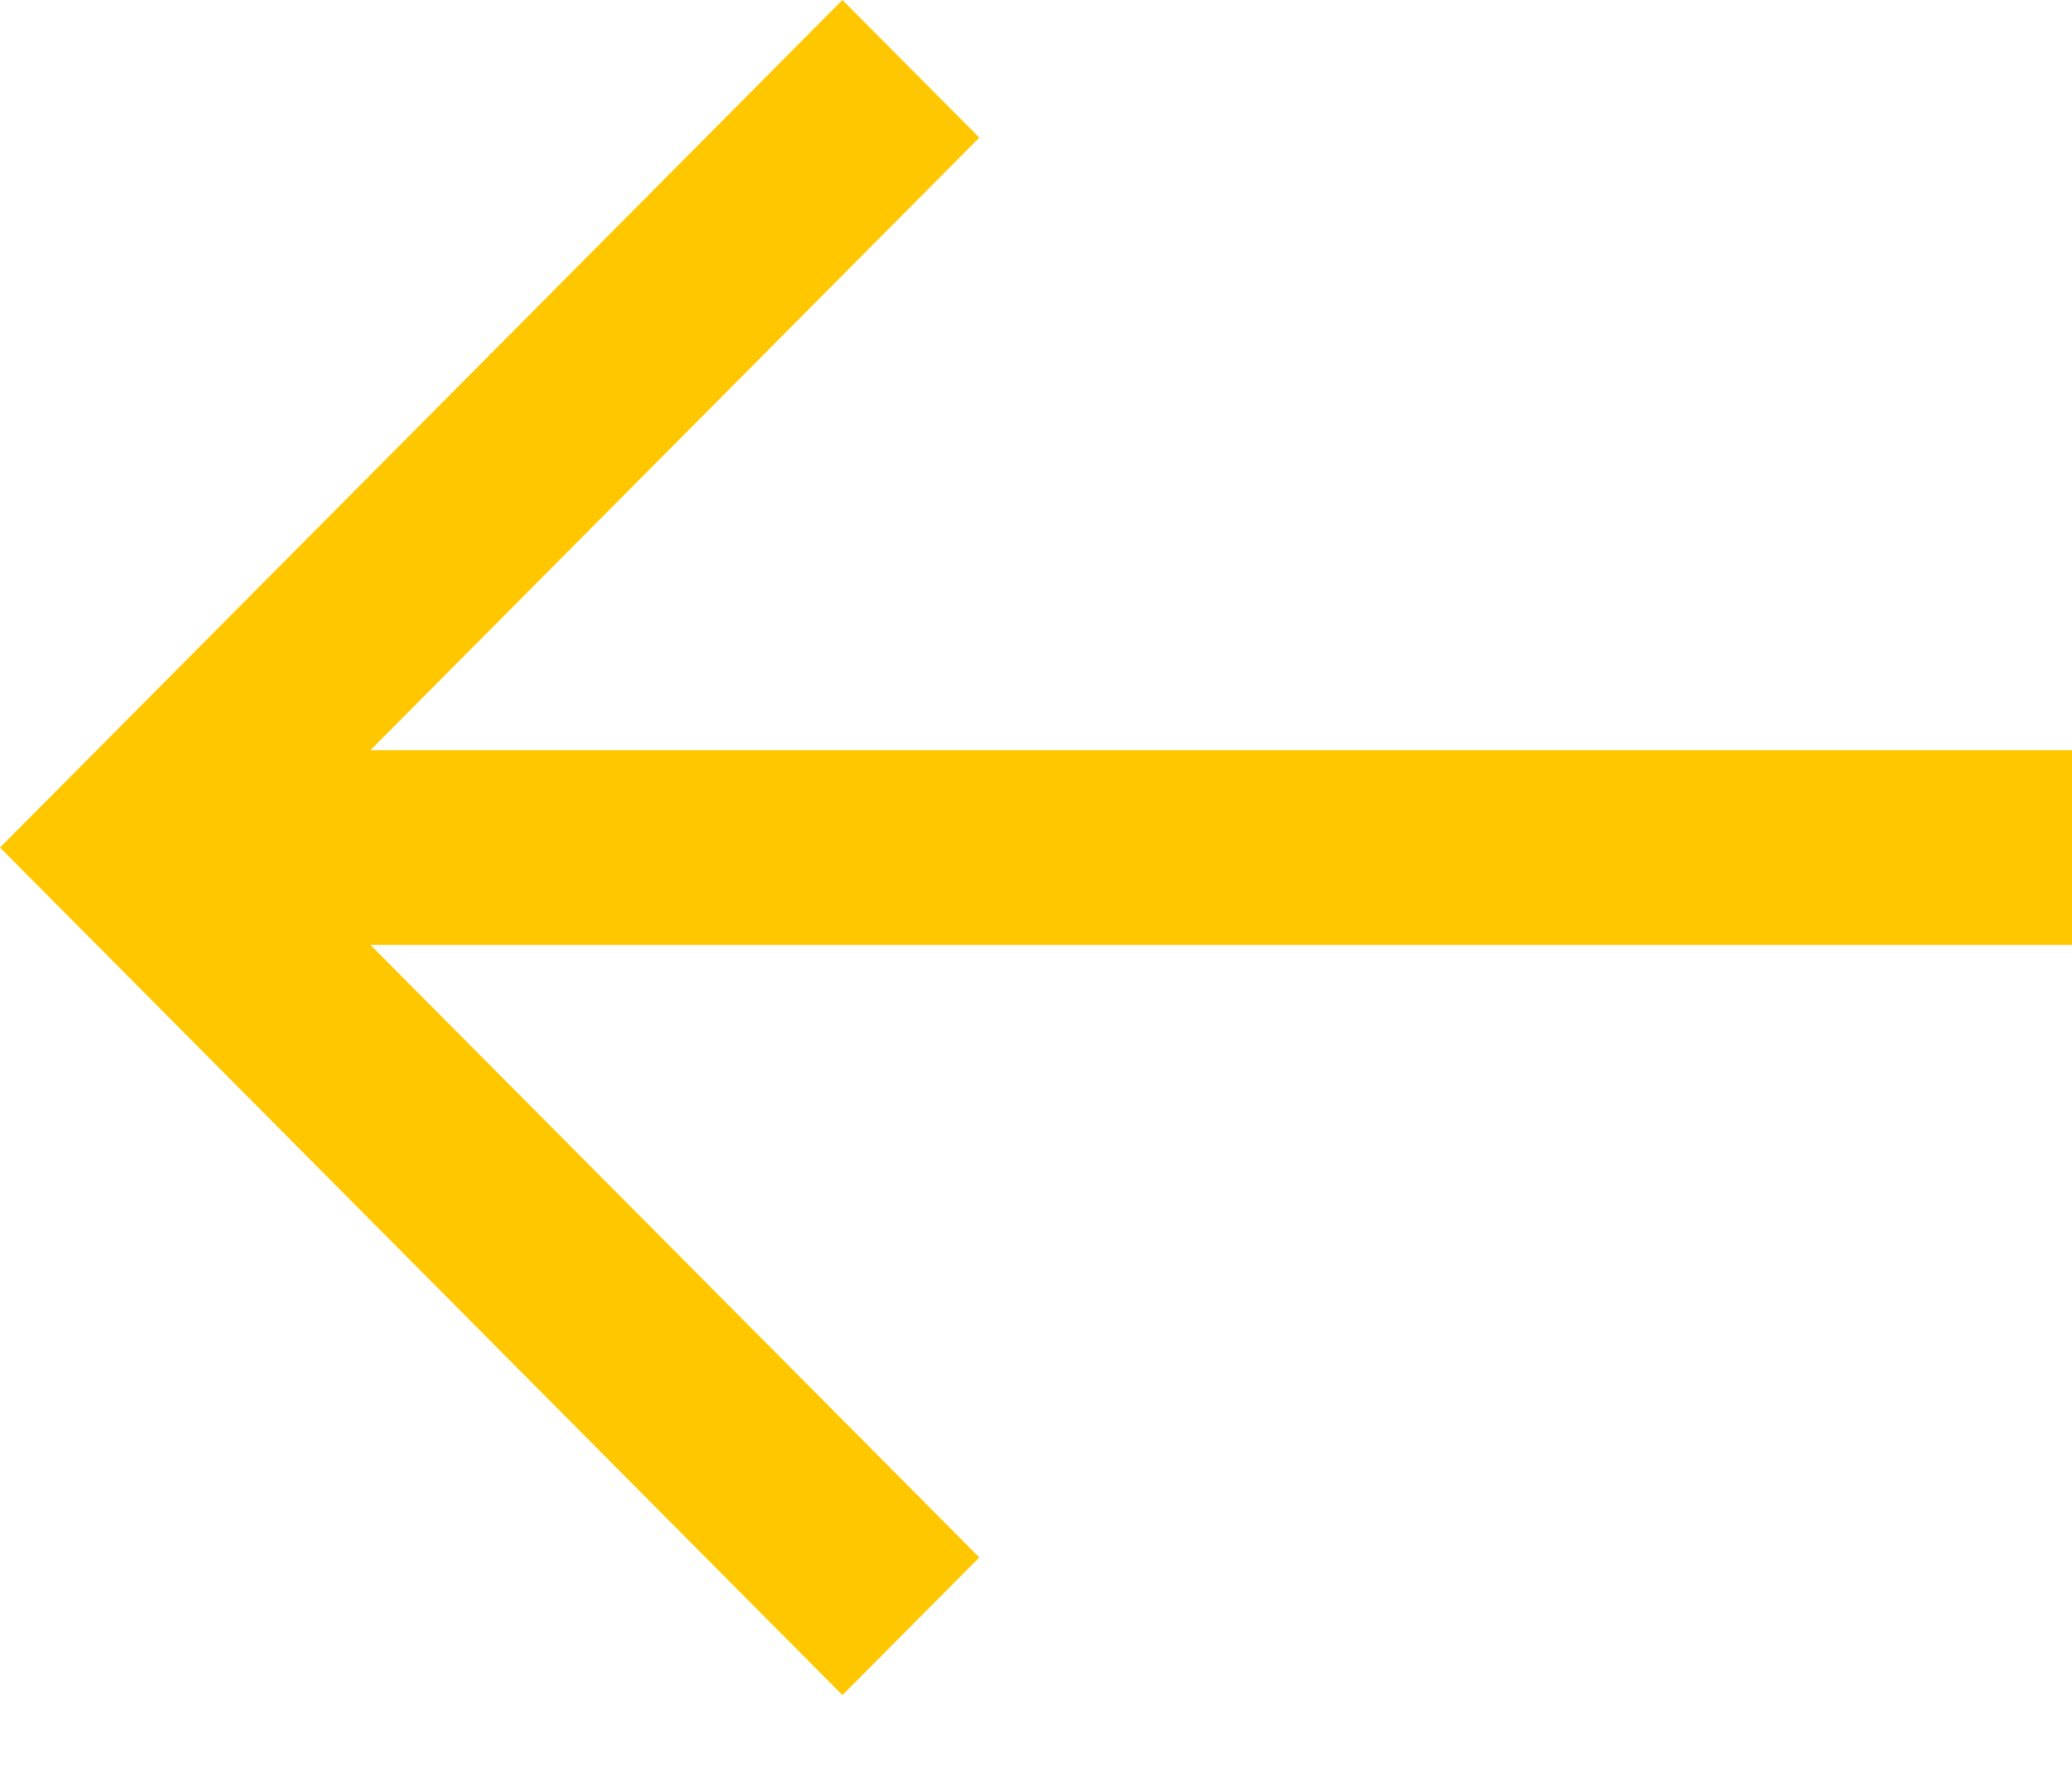 <svg width="14" height="12" viewBox="0 0 14 12" fill="none" xmlns="http://www.w3.org/2000/svg">
<path fill-rule="evenodd" clip-rule="evenodd" d="M-0 5.727L5.692 0L6.617 0.93L2.503 5.069H14V6.385H2.503L6.617 10.524L5.692 11.454L-0 5.727Z" fill="#FFC700"/>
</svg>

